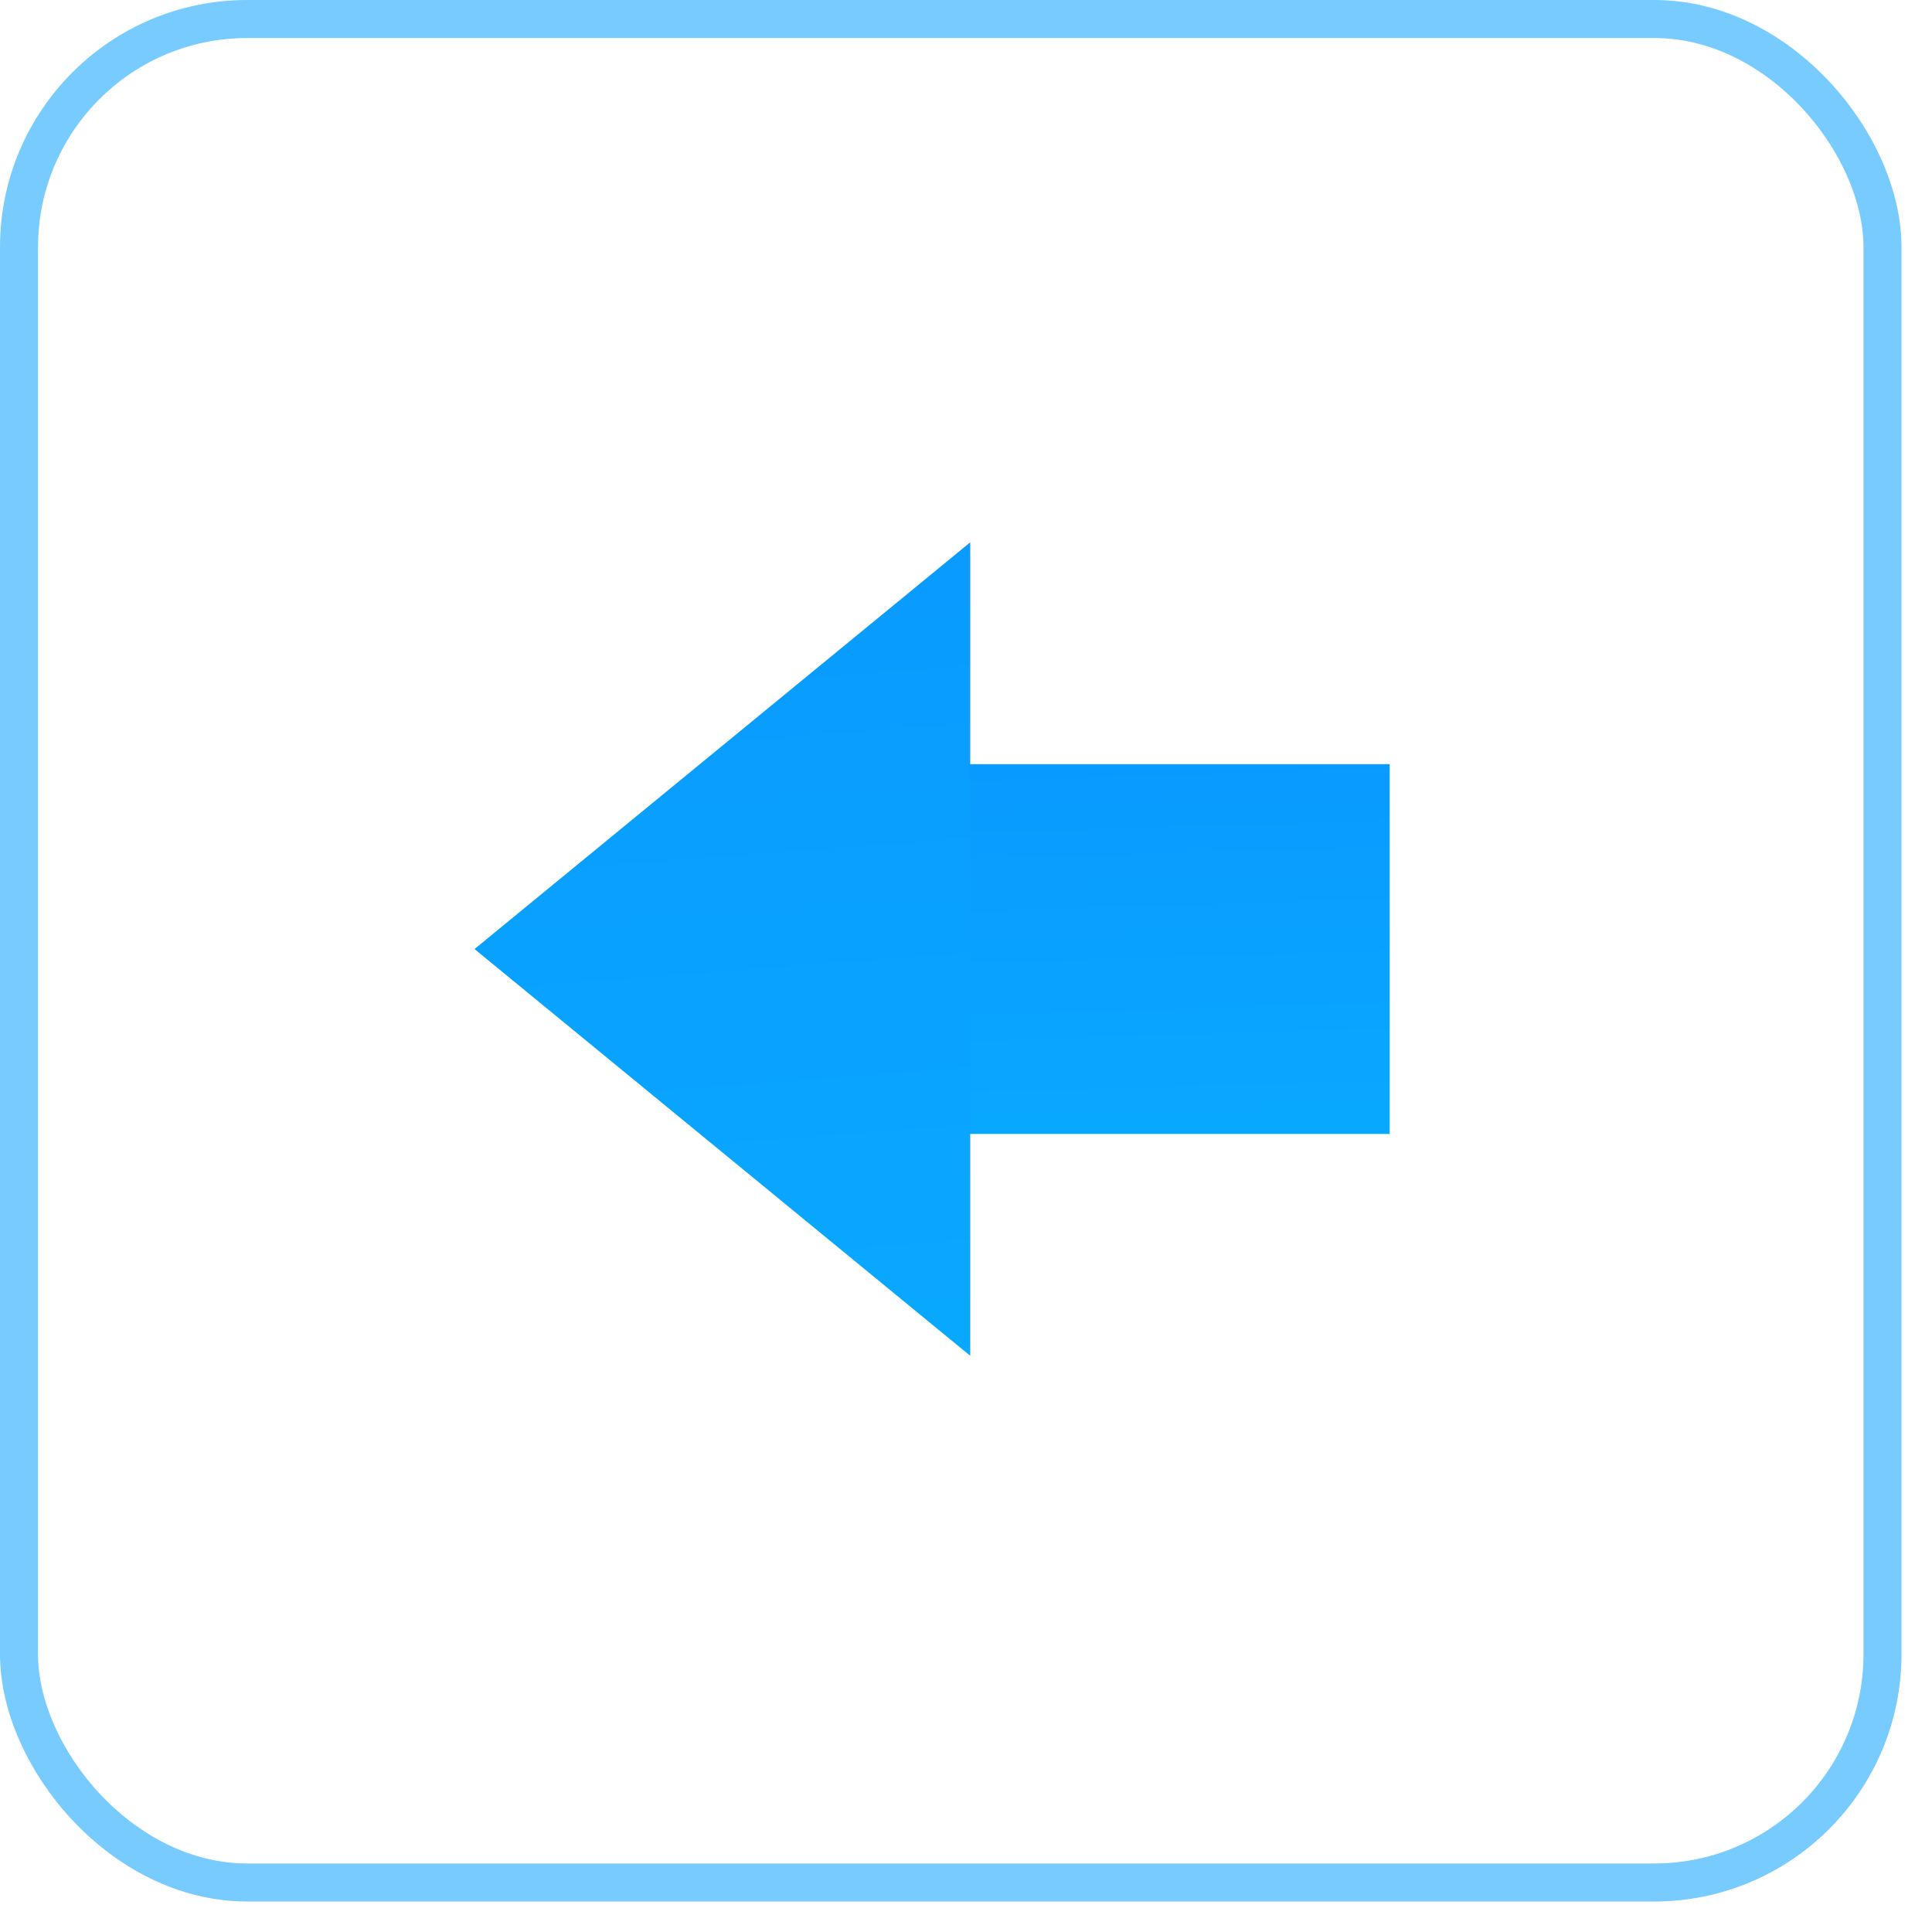 <?xml version="1.0" encoding="UTF-8"?>
<svg width="57px" height="57px" viewBox="0 0 57 57" version="1.1" xmlns="http://www.w3.org/2000/svg" xmlns:xlink="http://www.w3.org/1999/xlink">
    <!-- Generator: Sketch 52.5 (67469) - http://www.bohemiancoding.com/sketch -->
    <title>分组 11</title>
    <desc>Created with Sketch.</desc>
    <defs>
        <linearGradient x1="38.257%" y1="-273.456%" x2="58.455%" y2="168.243%" id="linearGradient-1">
            <stop stop-color="#0973FF" offset="0%"></stop>
            <stop stop-color="#09B2FF" offset="100%"></stop>
        </linearGradient>
    </defs>
    <g id="stella" stroke="none" stroke-width="1" fill="none" fill-rule="evenodd">
        <g id="05-操作主页" transform="translate(-466, -651)" fill-rule="nonzero">
            <g id="分组-11" transform="translate(466, 651)">
                <rect id="矩形-copy-9" stroke="#09A1FF" stroke-width="1.122" opacity="0.543" x="0.561" y="0.561" width="54.978" height="54.978" rx="6.732"></rect>
                <g id="分组-6" transform="translate(14, 16)" fill="url(#linearGradient-1)">
                    <polygon id="路径" points="10.125 6.545 27 6.545 27 17.455 10.125 17.455"></polygon>
                    <polygon id="形状" points="0 12 14.625 24 14.625 0"></polygon>
                </g>
            </g>
        </g>
    </g>
</svg>